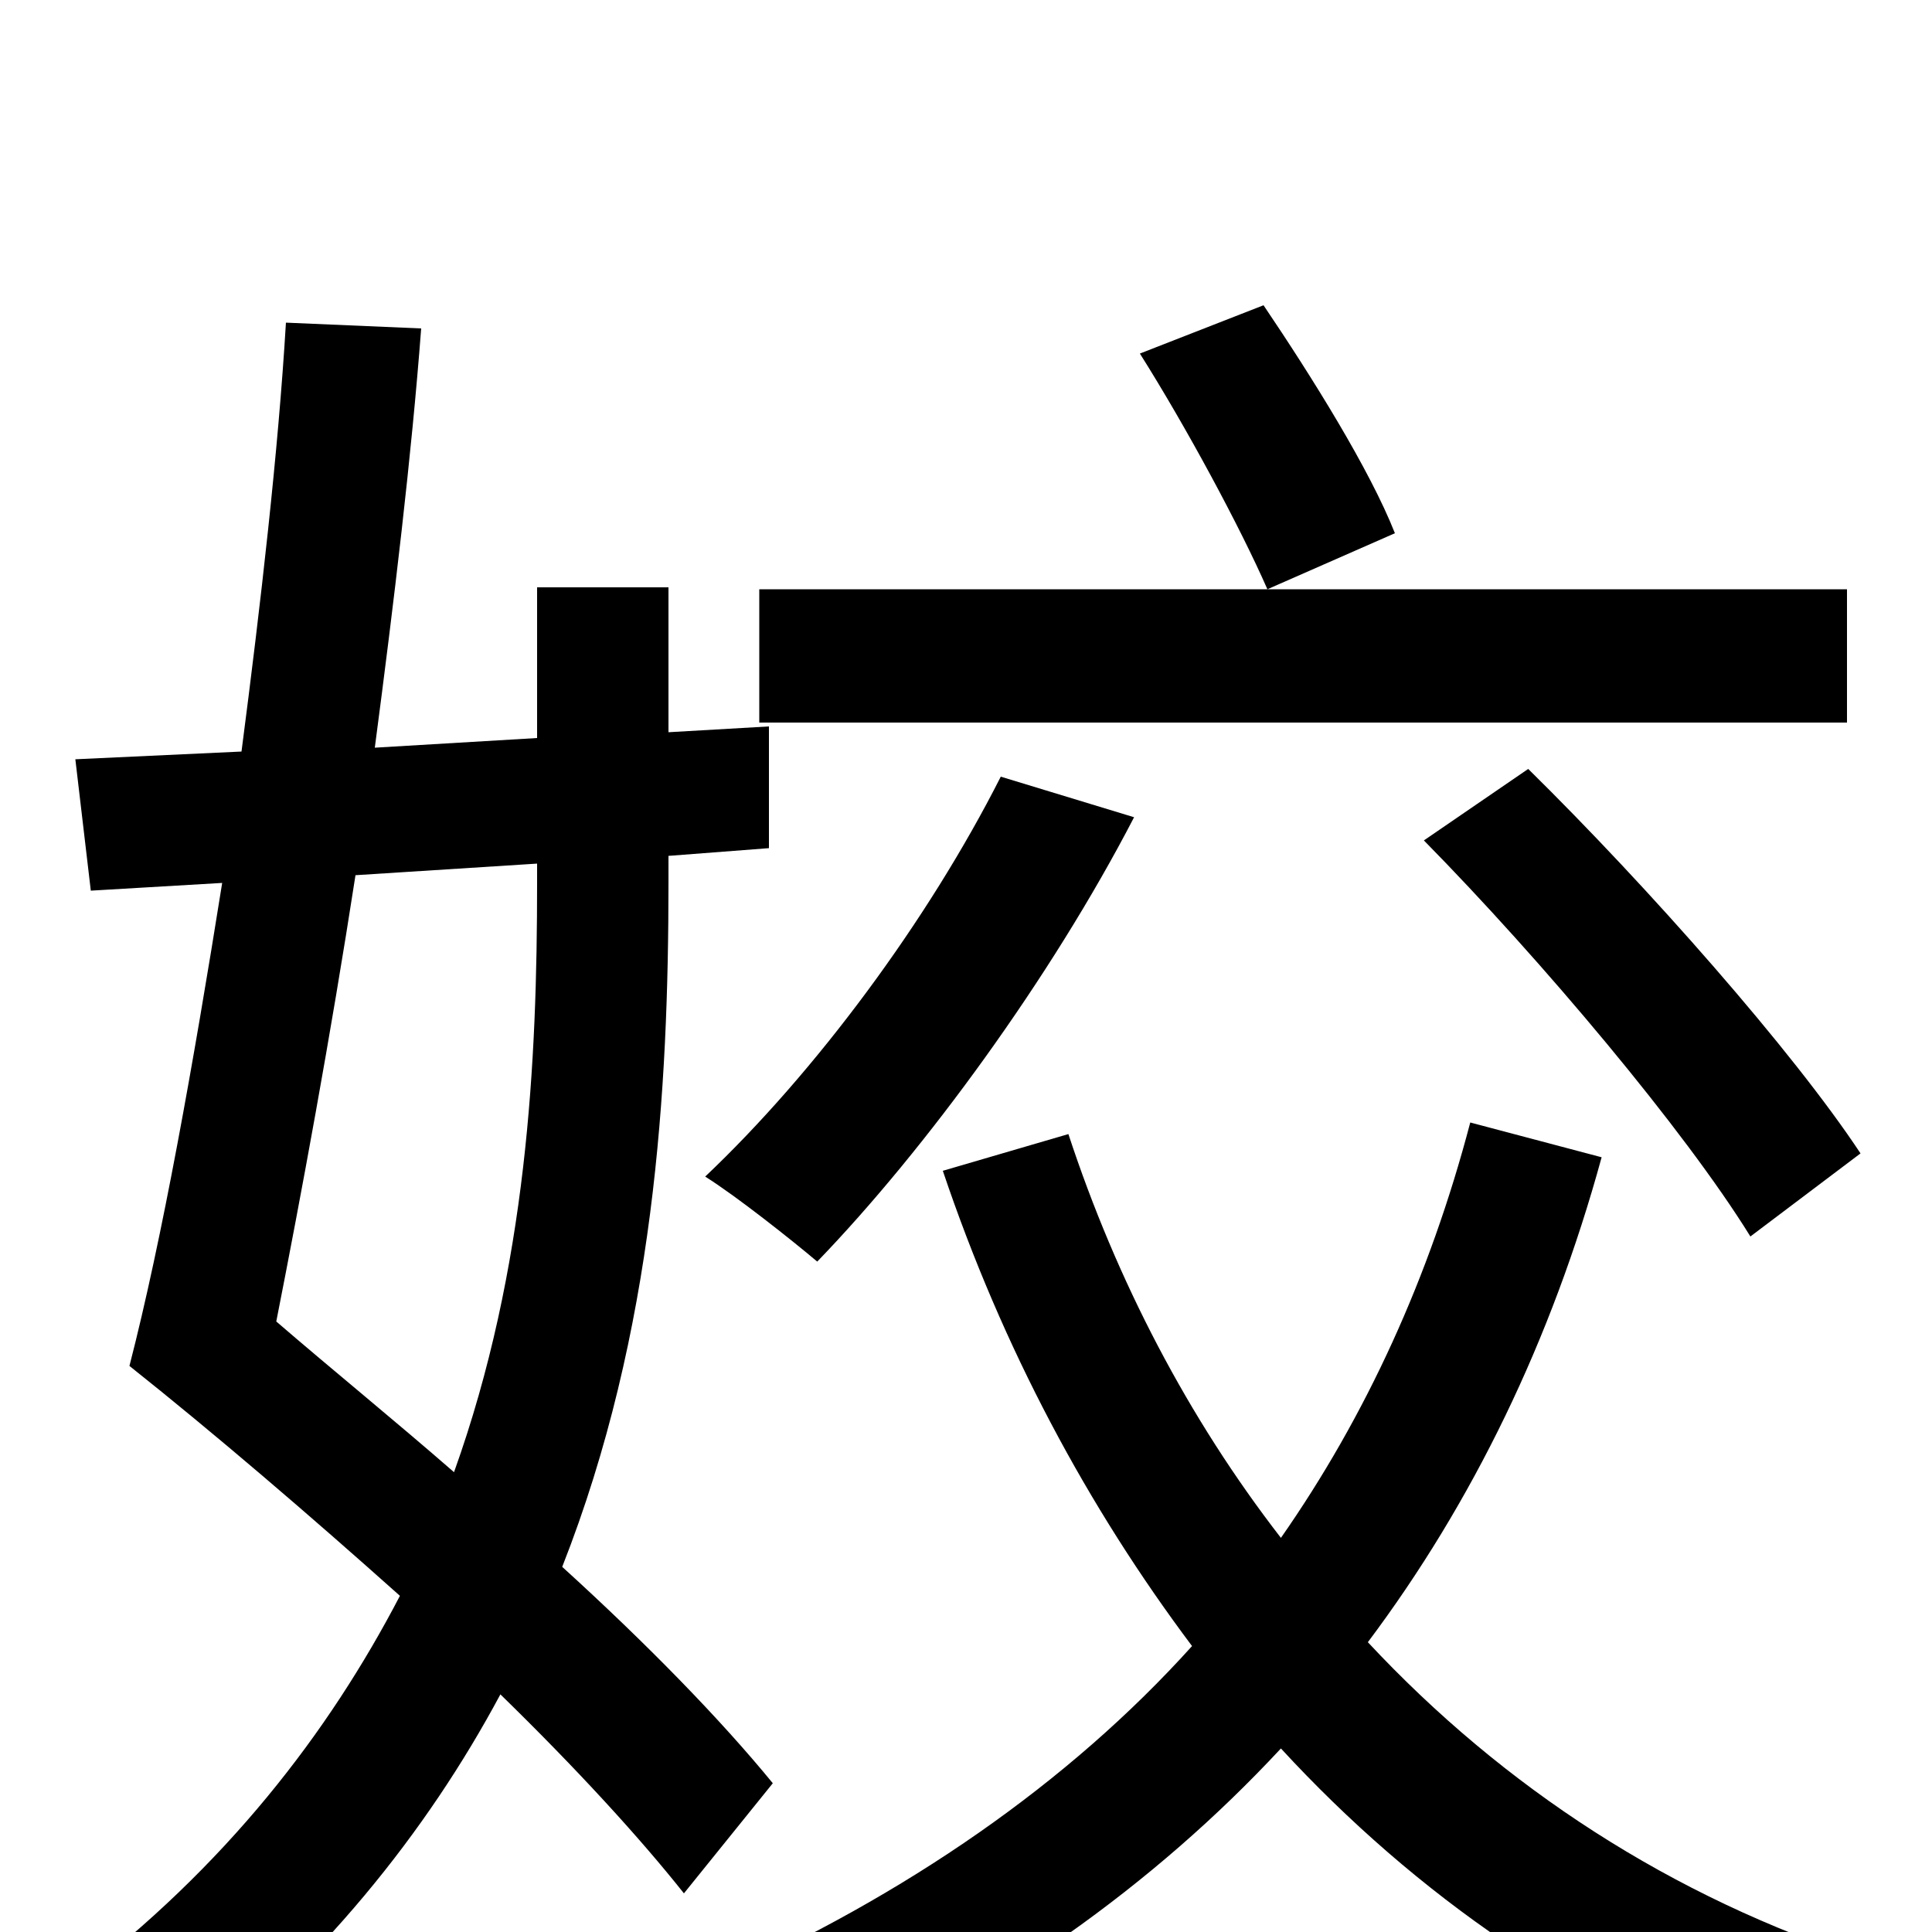<svg xmlns="http://www.w3.org/2000/svg" viewBox="0 -1000 1000 1000">
	<path fill="#000000" d="M590 -817C614 -779 642 -727 656 -695L722 -724C709 -757 679 -805 654 -842ZM956 -695H393V-626H956ZM737 -565C798 -503 872 -415 906 -360L963 -403C928 -456 853 -541 791 -602ZM518 -598C480 -523 422 -445 365 -391C381 -381 410 -358 423 -347C479 -405 544 -494 587 -577ZM278 -553V-543C278 -451 273 -344 235 -238C204 -265 172 -291 143 -316C156 -382 171 -463 184 -547ZM346 -557L398 -561V-624L346 -621V-696H278V-618L194 -613C204 -689 213 -764 218 -830L148 -833C144 -766 135 -688 125 -611L39 -607L47 -539L115 -543C100 -449 84 -359 67 -293C111 -258 160 -216 207 -174C170 -103 117 -34 38 26C53 37 78 61 89 77C166 17 221 -52 259 -123C298 -85 331 -49 354 -20L400 -77C373 -110 335 -149 291 -189C339 -311 346 -437 346 -543ZM761 -419C740 -339 707 -267 663 -204C615 -266 578 -337 553 -413L488 -394C519 -302 563 -220 617 -148C553 -77 469 -19 370 25C385 38 407 64 416 79C515 34 597 -24 663 -95C733 -19 818 40 919 77C929 57 951 30 967 15C865 -18 778 -75 708 -150C762 -222 803 -306 829 -401Z"/>
</svg>